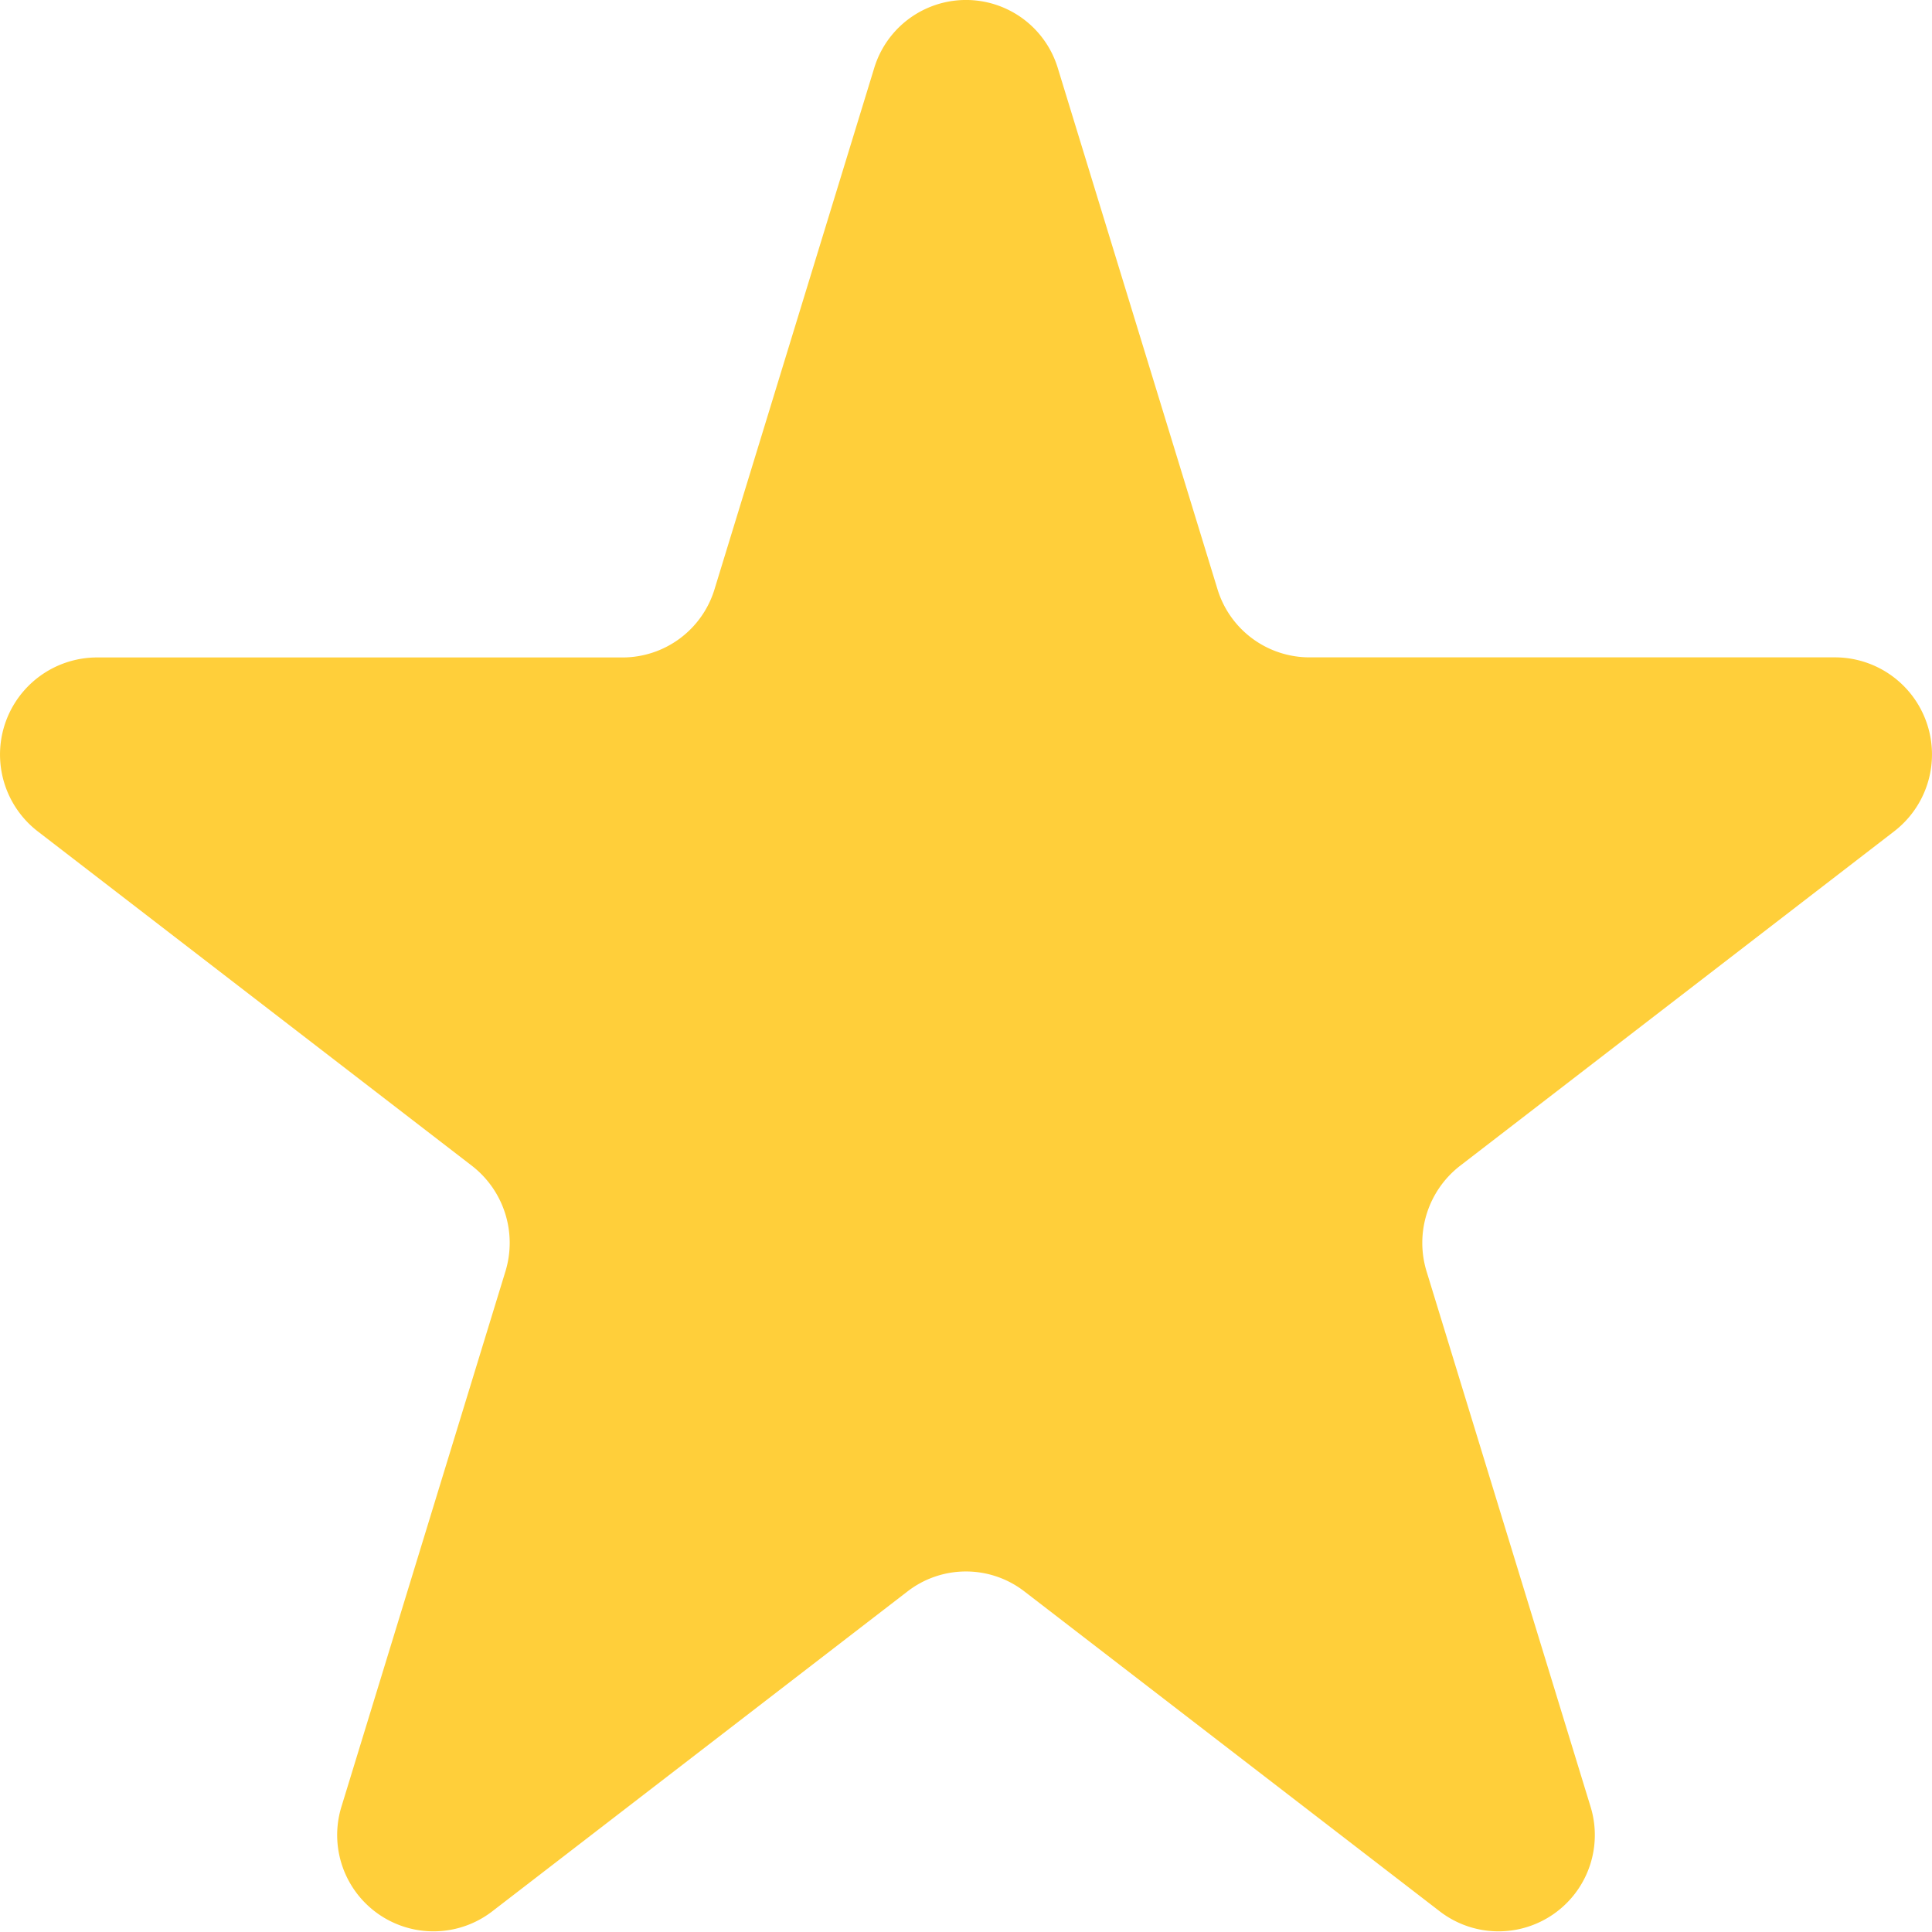 <svg xmlns="http://www.w3.org/2000/svg" width="20" height="20" viewBox="0 0 20 20"><path d="M10.951.707l1.652,5.391a.996.996,0,0,0,.951.707H19.003a1.005,1.005,0,0,1,.604,1.802l-4.492,3.461a1.009,1.009,0,0,0-.347,1.094l1.695,5.533a.997.997,0,0,1-1.555,1.094L10.604,16.474a.989.989,0,0,0-1.209,0L5.092,19.789a.997.997,0,0,1-1.555-1.094l1.695-5.533a1.009,1.009,0,0,0-.347-1.094L.393,8.608A1.005,1.005,0,0,1,.997,6.806H6.446a.996.996,0,0,0,.951-.707L9.049.707A.993.993,0,0,1,10.951.707Z" fill="#FFCF3A"/></svg>